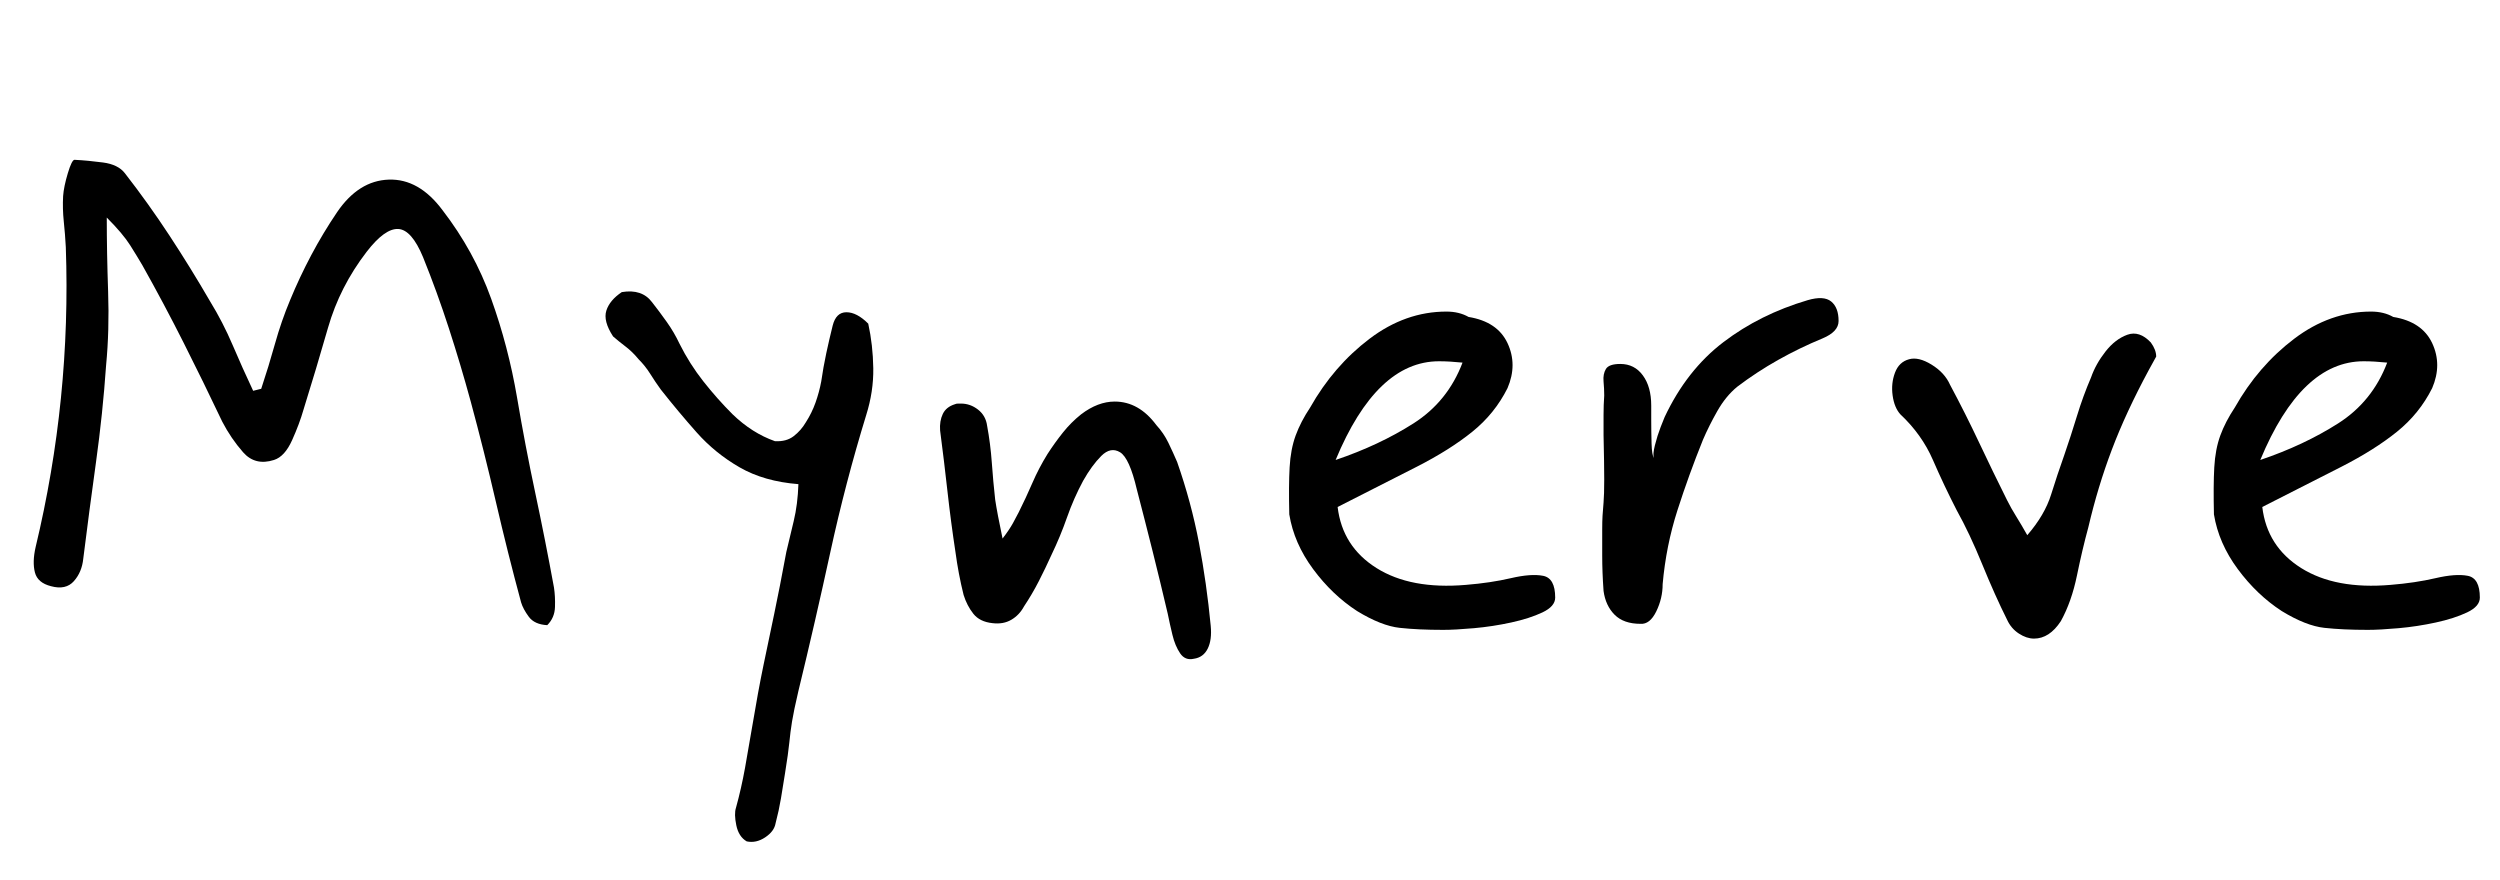 <svg width="59.568" height="20.96" viewBox="0 0 59.568 20.96" xmlns="http://www.w3.org/2000/svg"><path transform="translate(0 14.88) scale(.016 -.016)" d="m815-1q-19 1-27.5 12.5t-11.5 21.5q-20 74-37.5 149.5t-37.5 149.5q-15 55-32.5 109t-38.5 106q-17 41-37 42t-47-34q-40-52-57.5-113t-36.5-122q-6-21-17-45.5t-27-29.5q-28-9-46 11.5t-31 45.5q-28 59-57.5 117.5t-61.5 115.5q-7 12-18 29.5t-35 41.5q0-52 2-110t-3-110q-5-72-15-144t-19-144q-2-20-14-33.5t-34-7.5q-20 5-24 20.5t1 37.5q53 221 45 447-1 19-3 38t-1 38q1 14 7 34t10 20q20-1 42.5-4t32.5-16q35-45 66.5-93t60.5-98q19-31 33.5-65t30.5-68l12 3q11 33 20.5 67t22.5 65q14 34 31.5 67t38.5 64q32 47 77 48.5t80-45.5q47-61 72.5-132t38.5-147q12-71 27-141.5t28-141.5q2-13 1.5-29t-11.5-27z"/><path transform="translate(14.032 14.88) scale(.016 -.016)" d="m235-323q-12 7-15.5 24t-0.5 26q8 29 13.5 59.5t10.5 60.5q9 54 17 92.5t16 76.5 18 92q5 21 11 46t7 55q-51 4-87.5 25t-64 52-53.5 64q-8 11-15.5 23t-17.5 22q-9 11-19.5 19t-18.5 15q-15 23-10 38.5t23 27.5q30 5 45-15 11-14 22-29.5t19-32.5q15-30 35.5-56t43.5-49q29-28 63-40 17-1 28 7.5t18 20.5q9 14 14.5 29.5t8.5 31.5q3 21 7.5 42t9.5 41 20.5 20 32.5-17q7-32 7.5-66.5t-10.5-69.5q-31-101-53.5-204.5t-47.5-206.5q-7-30-9.5-45.5t-4-31-6.5-46.5q-3-19-6-37t-8-37q-2-12-15.5-21t-27.5-6z"/><path transform="translate(21.6 14.88) scale(.016 -.016)" d="m428-51q-13-3-20.5 8t-11.5 27.5-7 31.5q-11 47-22.5 93t-23.5 92q-11 47-25 55.5t-28-5.5-27-37q-14-26-24-54.5t-23-55.5q-9-20-19-39.5t-22-37.5q-7-13-19-20t-28-5q-19 2-28.5 14t-14.5 28q-4 16-7 32t-5 31q-7 46-12 91t-11 91q-1 14 4 24.5t18 14.5q2 1 5 1t4 0q14 0 25.5-9t13.5-24q5-27 7-55t5-55q3-20 11-58 10 13 15.5 23t8.5 16q11 22 20.5 44t22.5 43q11 17 23 32t27 27q25 19 50 19 36 0 62-35 11-12 18-26.5t13-28.5q21-60 32.5-120.5t17.5-123.5q2-21-4.5-34t-20.5-15z"/><path transform="translate(29.664 14.88) scale(.016 -.016)" d="m295-8q-37 0-64.5 3t-63.5 25q-37 24-65.5 62.5t-35.5 81.5q-1 43 0.5 70t9 47.5 21.5 41.5q35 62 88.5 102.5t114.5 40.5q19 0 33-8 43-7 58-39t0-67q-19-38-52.5-65t-82.5-52-118-60q7-59 58-91t133-25q37 3 67 10t48 3.5 18-32.5q0-13-19-22t-46.5-15-55.5-8.5-46-2.5zm-160 253q65 22 116 54.5t73 90.5q-10 1-18.5 1.5t-16.5 0.5q-93 0-154-147z"/><path transform="translate(37.536 14.88) scale(.016 -.016)" d="m97 1q-25 0-38.5 13.5t-16.5 35.5q-1 14-1.5 27t-0.5 26v38q0 13 0.5 21t1.5 19.5 1 34.5-1 66q0 15 0 30t1 29q0 10-1 21t3.5 18.5 21.5 7.5q21 0 33.5-17t12.5-45q0-4 0-21.5t0.5-35 3.5-21.5q-2 5 1.5 19t8.5 27 6 15q33 70 87.5 111.5t125.5 62.5q24 7 35-2t11-29q0-16-24-26-34-14-66-32t-61-40q-17-14-29.5-36t-21.5-43q-21-52-38-105t-22-110q0-21-9.5-40.5t-23.5-18.5z"/><path transform="translate(44.288 14.88) scale(.016 -.016)" d="m261-21q-11 0-22.5 7.5t-17.5 20.5q-18 36-37 82.5t-38 80.5q-19 37-35.5 75t-48.5 68q-9 10-11.5 28t3.5 34 21 20q14 4 33.5-8t27.5-30q23-43 43.5-86.5t41.5-85.5q6-12 13.5-24t16.5-28q26 30 35.5 60.5t19.5 58.5q10 29 19 58.5t21 57.5q7 20 21.5 38.5t32.5 25 35-11.5q8-11 8-21l-11-20q-34-63-55-118.5t-35-115.5q-9-33-17-72t-24-68q-17-26-40-26z"/><path transform="translate(51.696 14.88) scale(.016 -.016)" d="m295-8q-37 0-64.5 3t-63.5 25q-37 24-65.5 62.5t-35.5 81.5q-1 43 0.5 70t9 47.5 21.5 41.5q35 62 88.5 102.5t114.5 40.5q19 0 33-8 43-7 58-39t0-67q-19-38-52.5-65t-82.5-52-118-60q7-59 58-91t133-25q37 3 67 10t48 3.5 18-32.5q0-13-19-22t-46.5-15-55.5-8.5-46-2.5zm-160 253q65 22 116 54.5t73 90.5q-10 1-18.5 1.5t-16.5 0.5q-93 0-154-147z"/></svg>